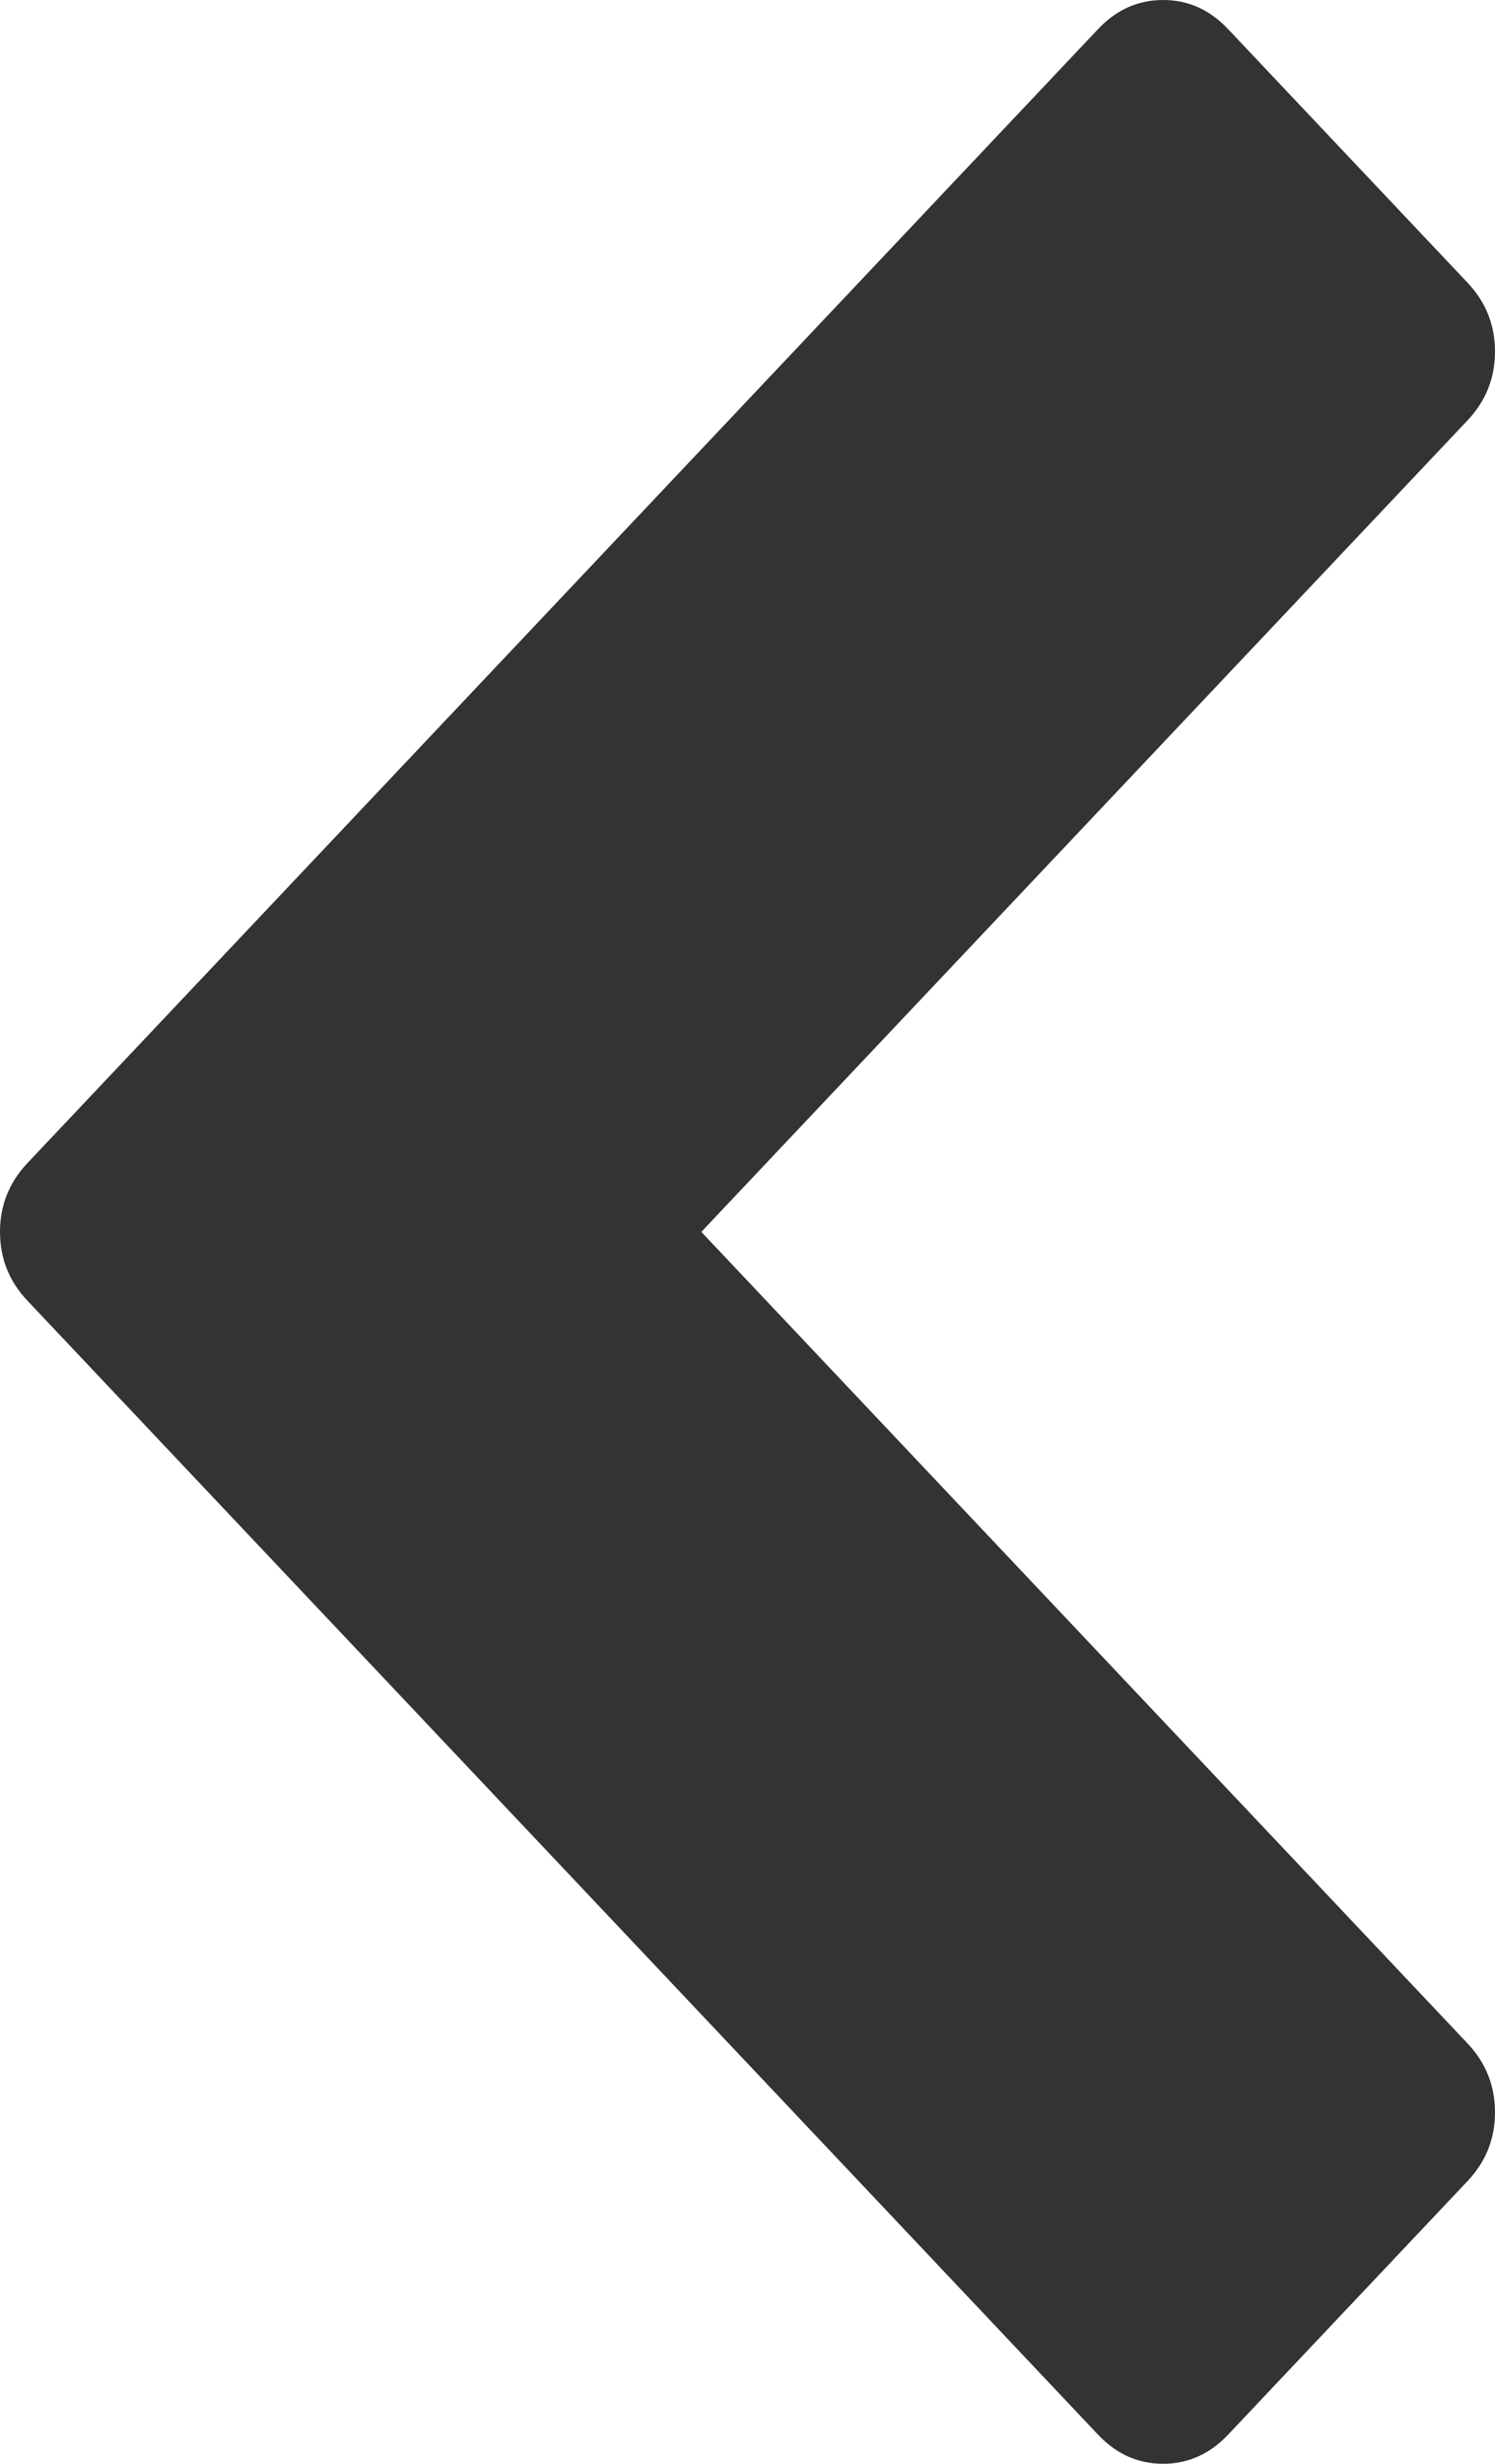 ﻿<?xml version="1.0" encoding="utf-8"?>
<svg version="1.1" xmlns:xlink="http://www.w3.org/1999/xlink" width="17px" height="28px" xmlns="http://www.w3.org/2000/svg">
  <g transform="matrix(1 0 0 1 -200 -160 )">
    <path d="M 17 3.995  C 17 4.296  16.896 4.557  16.688 4.777  L 7.975 14  L 16.688 23.223  C 16.896 23.443  17 23.704  17 24.005  C 17 24.306  16.896 24.567  16.688 24.787  L 13.964 27.67  C 13.756 27.89  13.51 28  13.226 28  C 12.941 28  12.695 27.89  12.487 27.67  L 0.312 14.782  C 0.104 14.562  0 14.301  0 14  C 0 13.699  0.104 13.438  0.312 13.218  L 12.487 0.33  C 12.695 0.11  12.941 0  13.226 0  C 13.51 0  13.756 0.11  13.964 0.33  L 16.688 3.213  C 16.896 3.433  17 3.694  17 3.995  Z " fill-rule="nonzero" fill="#333333" stroke="none" transform="matrix(1 0 0 1 200 160 )" />
  </g>
</svg>